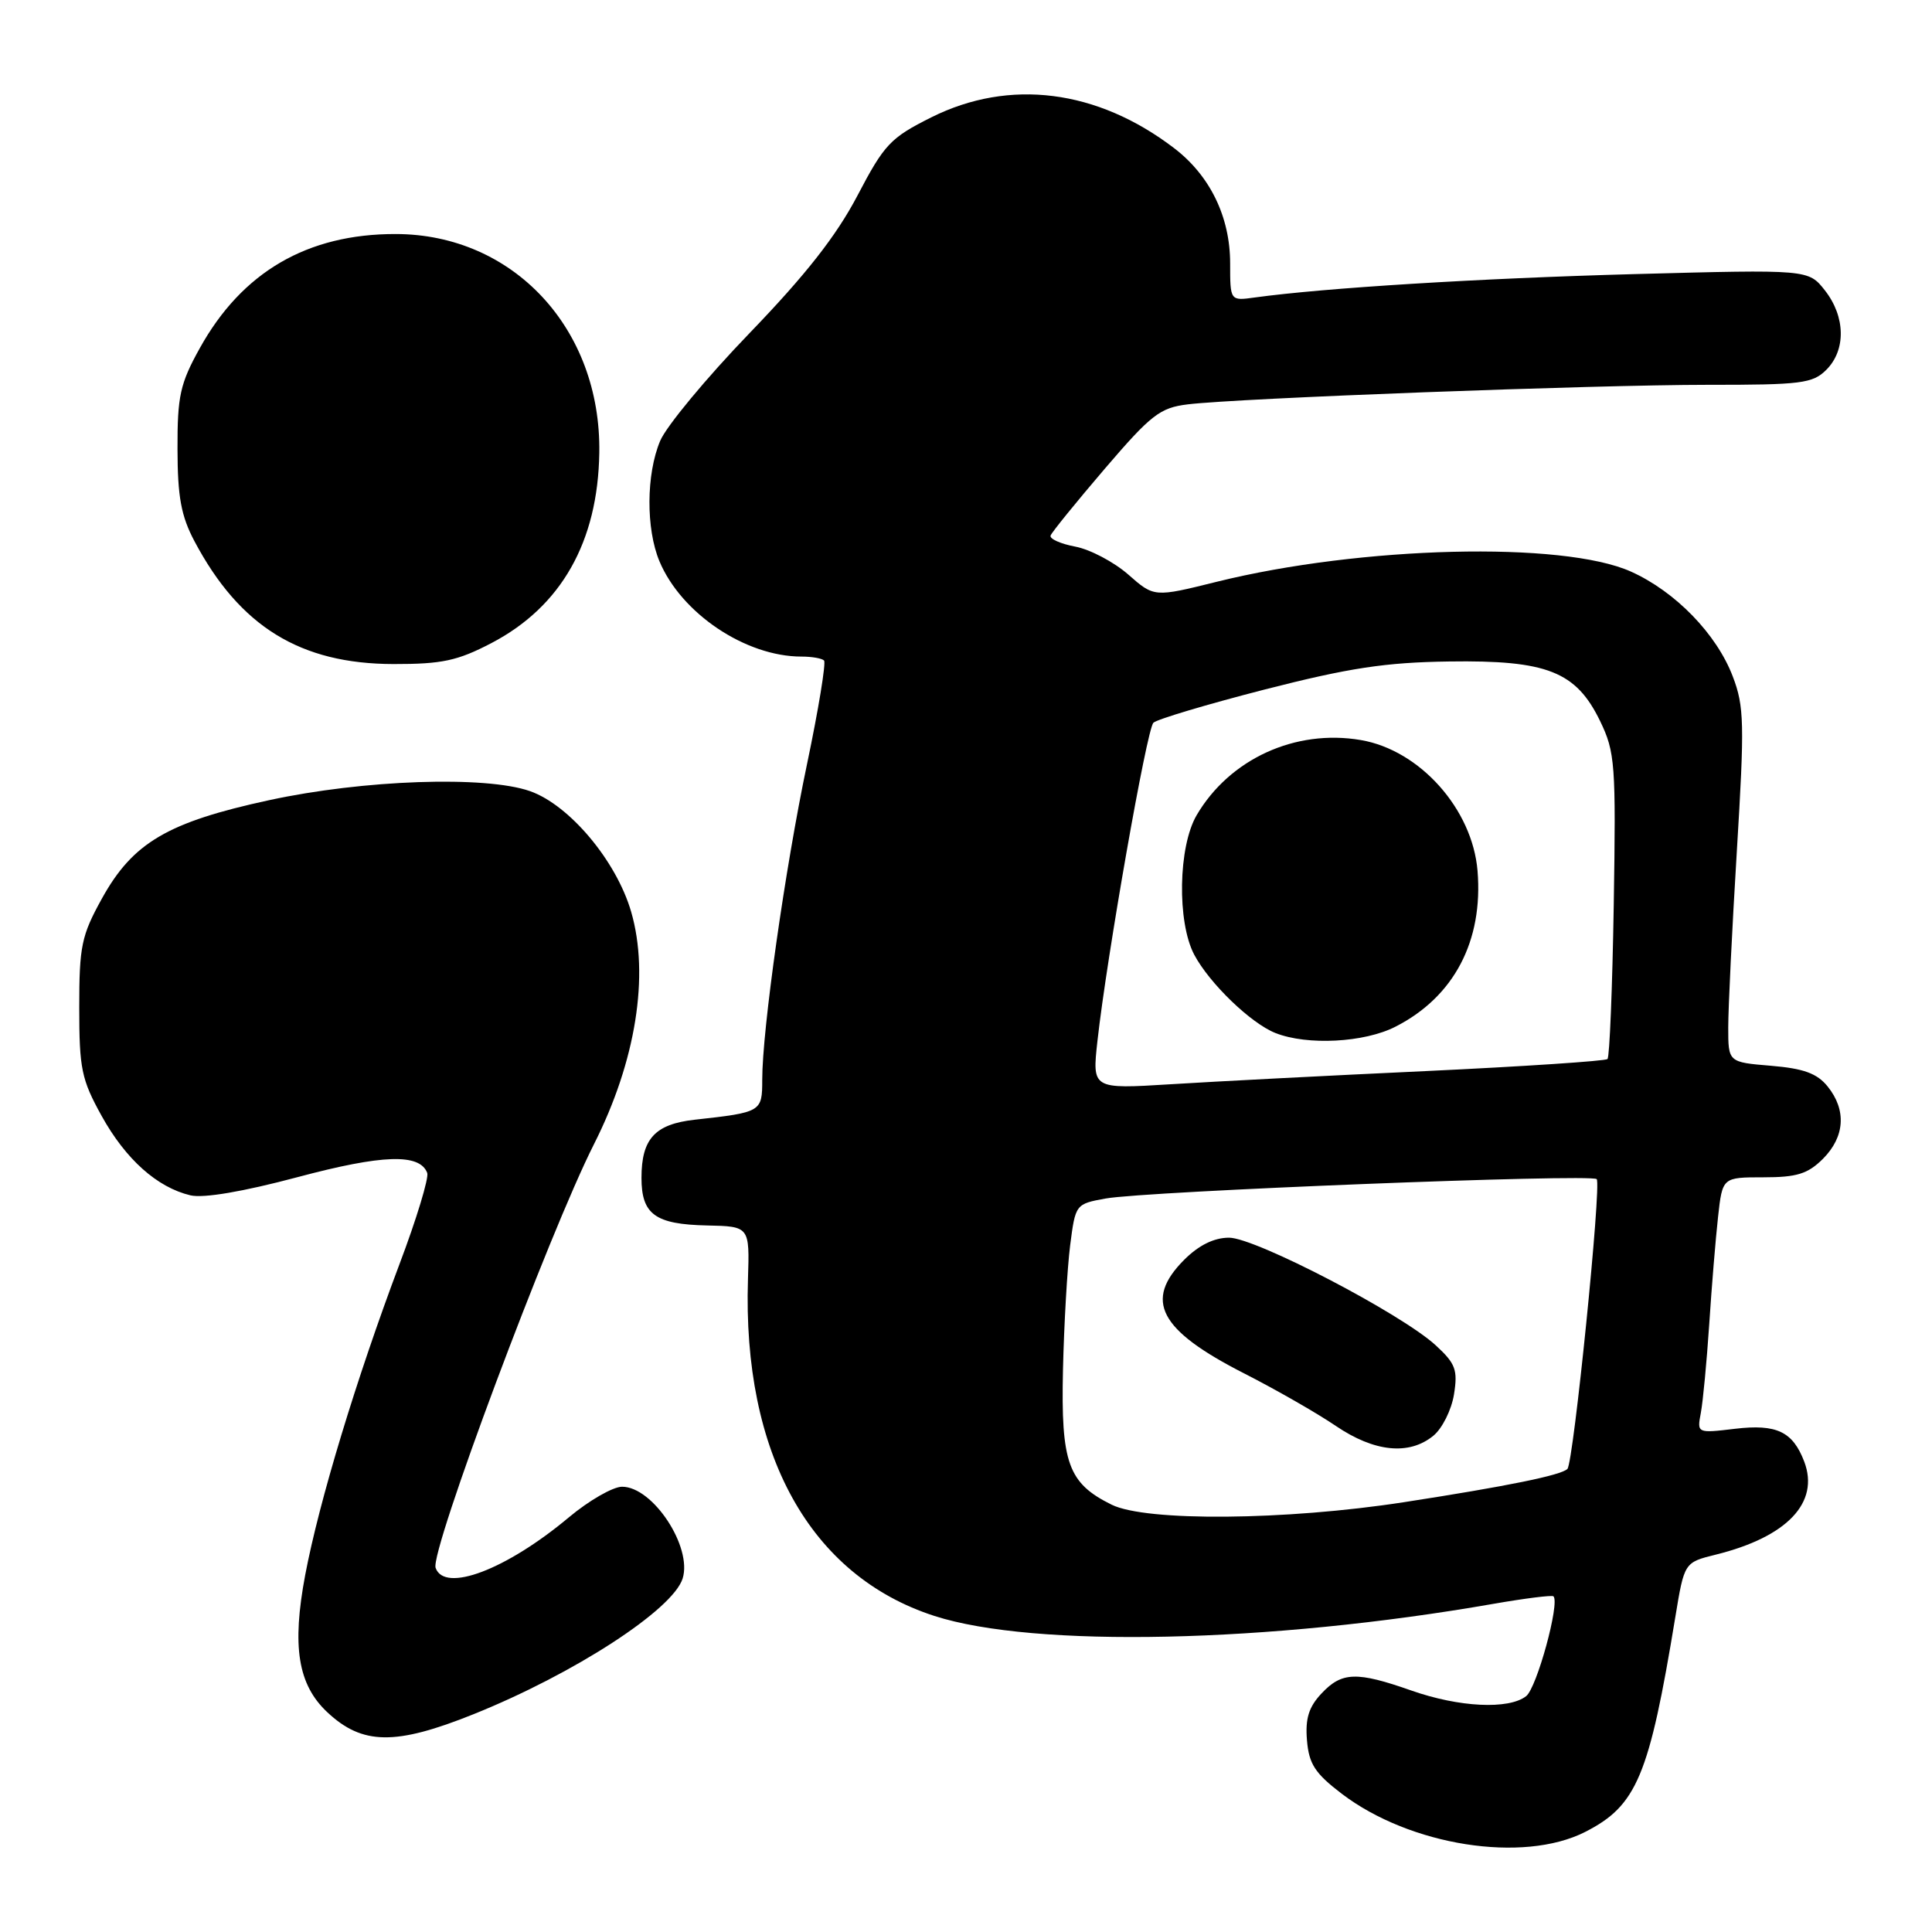 <?xml version="1.0" encoding="UTF-8" standalone="no"?>
<!DOCTYPE svg PUBLIC "-//W3C//DTD SVG 1.1//EN" "http://www.w3.org/Graphics/SVG/1.1/DTD/svg11.dtd" >
<svg xmlns="http://www.w3.org/2000/svg" xmlns:xlink="http://www.w3.org/1999/xlink" version="1.1" viewBox="0 0 256 256">
 <g >
 <path fill="currentColor"
d=" M 210.02 242.75 C 216.88 239.27 218.52 235.37 221.99 214.26 C 223.18 207.03 223.18 207.03 227.34 206.00 C 236.80 203.66 241.13 199.10 239.07 193.67 C 237.55 189.69 235.41 188.67 229.91 189.32 C 224.86 189.92 224.86 189.92 225.37 187.21 C 225.65 185.72 226.15 180.45 226.48 175.50 C 226.80 170.55 227.33 164.14 227.65 161.25 C 228.23 156.00 228.23 156.00 233.66 156.00 C 238.09 156.00 239.54 155.55 241.55 153.55 C 244.46 150.63 244.69 147.08 242.17 143.96 C 240.77 142.23 238.99 141.58 234.67 141.22 C 229.00 140.75 229.00 140.75 229.00 136.14 C 229.00 133.60 229.51 123.08 230.14 112.78 C 231.17 95.88 231.12 93.60 229.60 89.63 C 227.46 84.01 221.99 78.38 216.11 75.74 C 207.10 71.69 180.35 72.35 161.22 77.09 C 152.93 79.15 152.93 79.15 149.49 76.12 C 147.59 74.46 144.44 72.80 142.48 72.43 C 140.52 72.06 139.05 71.40 139.21 70.96 C 139.37 70.52 142.60 66.54 146.38 62.12 C 152.53 54.94 153.70 54.03 157.38 53.58 C 164.07 52.76 211.35 50.99 226.25 50.99 C 238.67 51.00 240.19 50.81 242.00 49.00 C 244.62 46.38 244.54 41.96 241.81 38.48 C 239.62 35.70 239.62 35.70 216.56 36.32 C 195.97 36.88 175.47 38.15 166.25 39.42 C 163.00 39.87 163.00 39.87 163.00 34.90 C 163.00 28.73 160.33 23.25 155.55 19.61 C 145.38 11.85 133.76 10.38 123.42 15.54 C 117.98 18.26 117.18 19.11 113.61 25.93 C 110.81 31.26 106.79 36.39 99.33 44.13 C 93.61 50.06 88.27 56.50 87.47 58.43 C 85.62 62.84 85.58 70.06 87.38 74.37 C 90.27 81.28 98.79 87.00 106.20 87.00 C 107.56 87.00 108.90 87.23 109.19 87.52 C 109.47 87.80 108.46 93.99 106.93 101.27 C 104.02 115.13 101.00 136.44 101.00 143.07 C 101.00 147.33 100.91 147.39 92.04 148.37 C 86.78 148.96 85.00 150.90 85.00 156.07 C 85.00 160.91 86.81 162.23 93.67 162.38 C 99.33 162.50 99.33 162.50 99.11 169.50 C 98.36 192.61 107.32 208.79 123.81 214.12 C 137.02 218.38 168.16 217.71 197.87 212.52 C 202.07 211.79 205.65 211.34 205.84 211.52 C 206.72 212.37 203.64 223.65 202.22 224.75 C 199.91 226.55 193.34 226.23 187.00 224.00 C 179.77 221.46 177.80 221.52 175.11 224.39 C 173.42 226.18 172.94 227.72 173.18 230.59 C 173.44 233.75 174.25 234.98 177.80 237.69 C 186.85 244.57 201.79 246.92 210.02 242.75 Z  M 62.75 227.14 C 76.08 221.78 89.13 213.31 90.45 209.17 C 91.77 204.99 86.52 197.00 82.43 197.00 C 81.22 197.00 78.03 198.83 75.36 201.07 C 67.07 208.00 58.91 211.10 57.72 207.75 C 56.96 205.59 72.71 163.46 78.71 151.60 C 84.26 140.62 86.08 129.24 83.63 120.81 C 81.67 114.07 75.46 106.67 70.23 104.83 C 64.33 102.76 48.14 103.32 35.65 106.03 C 22.22 108.94 17.60 111.65 13.50 119.07 C 10.79 123.97 10.50 125.37 10.50 133.50 C 10.50 141.61 10.79 143.03 13.47 147.87 C 16.66 153.62 20.82 157.34 25.24 158.39 C 26.97 158.79 32.18 157.91 39.42 155.98 C 50.70 152.97 55.61 152.81 56.61 155.42 C 56.85 156.06 55.20 161.52 52.92 167.54 C 47.22 182.69 42.28 198.96 40.44 208.70 C 38.66 218.15 39.47 223.22 43.36 226.87 C 48.01 231.24 52.40 231.30 62.75 227.14 Z  M 65.12 85.21 C 74.37 80.37 79.23 71.80 79.41 60.00 C 79.67 43.56 68.01 31.03 52.43 31.01 C 40.72 30.99 32.07 36.04 26.47 46.14 C 23.86 50.84 23.50 52.48 23.52 59.50 C 23.53 65.84 24.00 68.38 25.77 71.72 C 31.77 83.03 39.79 87.97 52.14 87.99 C 58.56 88.00 60.62 87.56 65.12 85.21 Z  M 147.30 199.38 C 141.53 196.53 140.57 193.88 140.85 181.50 C 140.99 175.45 141.42 168.03 141.80 165.02 C 142.50 159.57 142.52 159.53 146.50 158.81 C 151.84 157.84 210.84 155.51 211.57 156.24 C 212.23 156.90 208.50 193.83 207.69 194.64 C 206.86 195.48 199.67 196.94 186.02 199.05 C 170.33 201.47 151.86 201.63 147.30 199.38 Z  M 189.92 190.25 C 191.10 189.29 192.33 186.82 192.66 184.77 C 193.18 181.52 192.87 180.68 190.25 178.27 C 185.72 174.09 166.35 164.00 162.86 164.00 C 160.86 164.00 158.86 164.99 156.92 166.92 C 151.53 172.32 153.59 176.24 164.83 181.97 C 169.05 184.12 174.53 187.26 177.00 188.94 C 182.11 192.41 186.71 192.87 189.92 190.25 Z  M 145.42 137.91 C 146.66 126.74 151.95 96.65 152.83 95.77 C 153.29 95.31 159.93 93.33 167.59 91.36 C 178.76 88.50 183.57 87.77 192.00 87.65 C 205.02 87.46 208.84 88.98 212.03 95.56 C 214.01 99.66 214.13 101.24 213.83 119.89 C 213.65 130.86 213.28 140.06 213.00 140.33 C 212.72 140.59 201.93 141.31 189.00 141.92 C 176.07 142.52 160.82 143.31 155.10 143.67 C 144.71 144.31 144.71 144.31 145.42 137.91 Z  M 184.91 136.04 C 192.66 132.09 196.55 124.69 195.78 115.38 C 195.10 107.20 188.13 99.39 180.31 98.06 C 171.63 96.58 162.93 100.57 158.56 108.02 C 156.12 112.19 155.95 122.16 158.24 126.50 C 160.25 130.29 165.74 135.59 169.00 136.88 C 173.22 138.55 180.77 138.16 184.91 136.04 Z "/>
</g>
</svg>